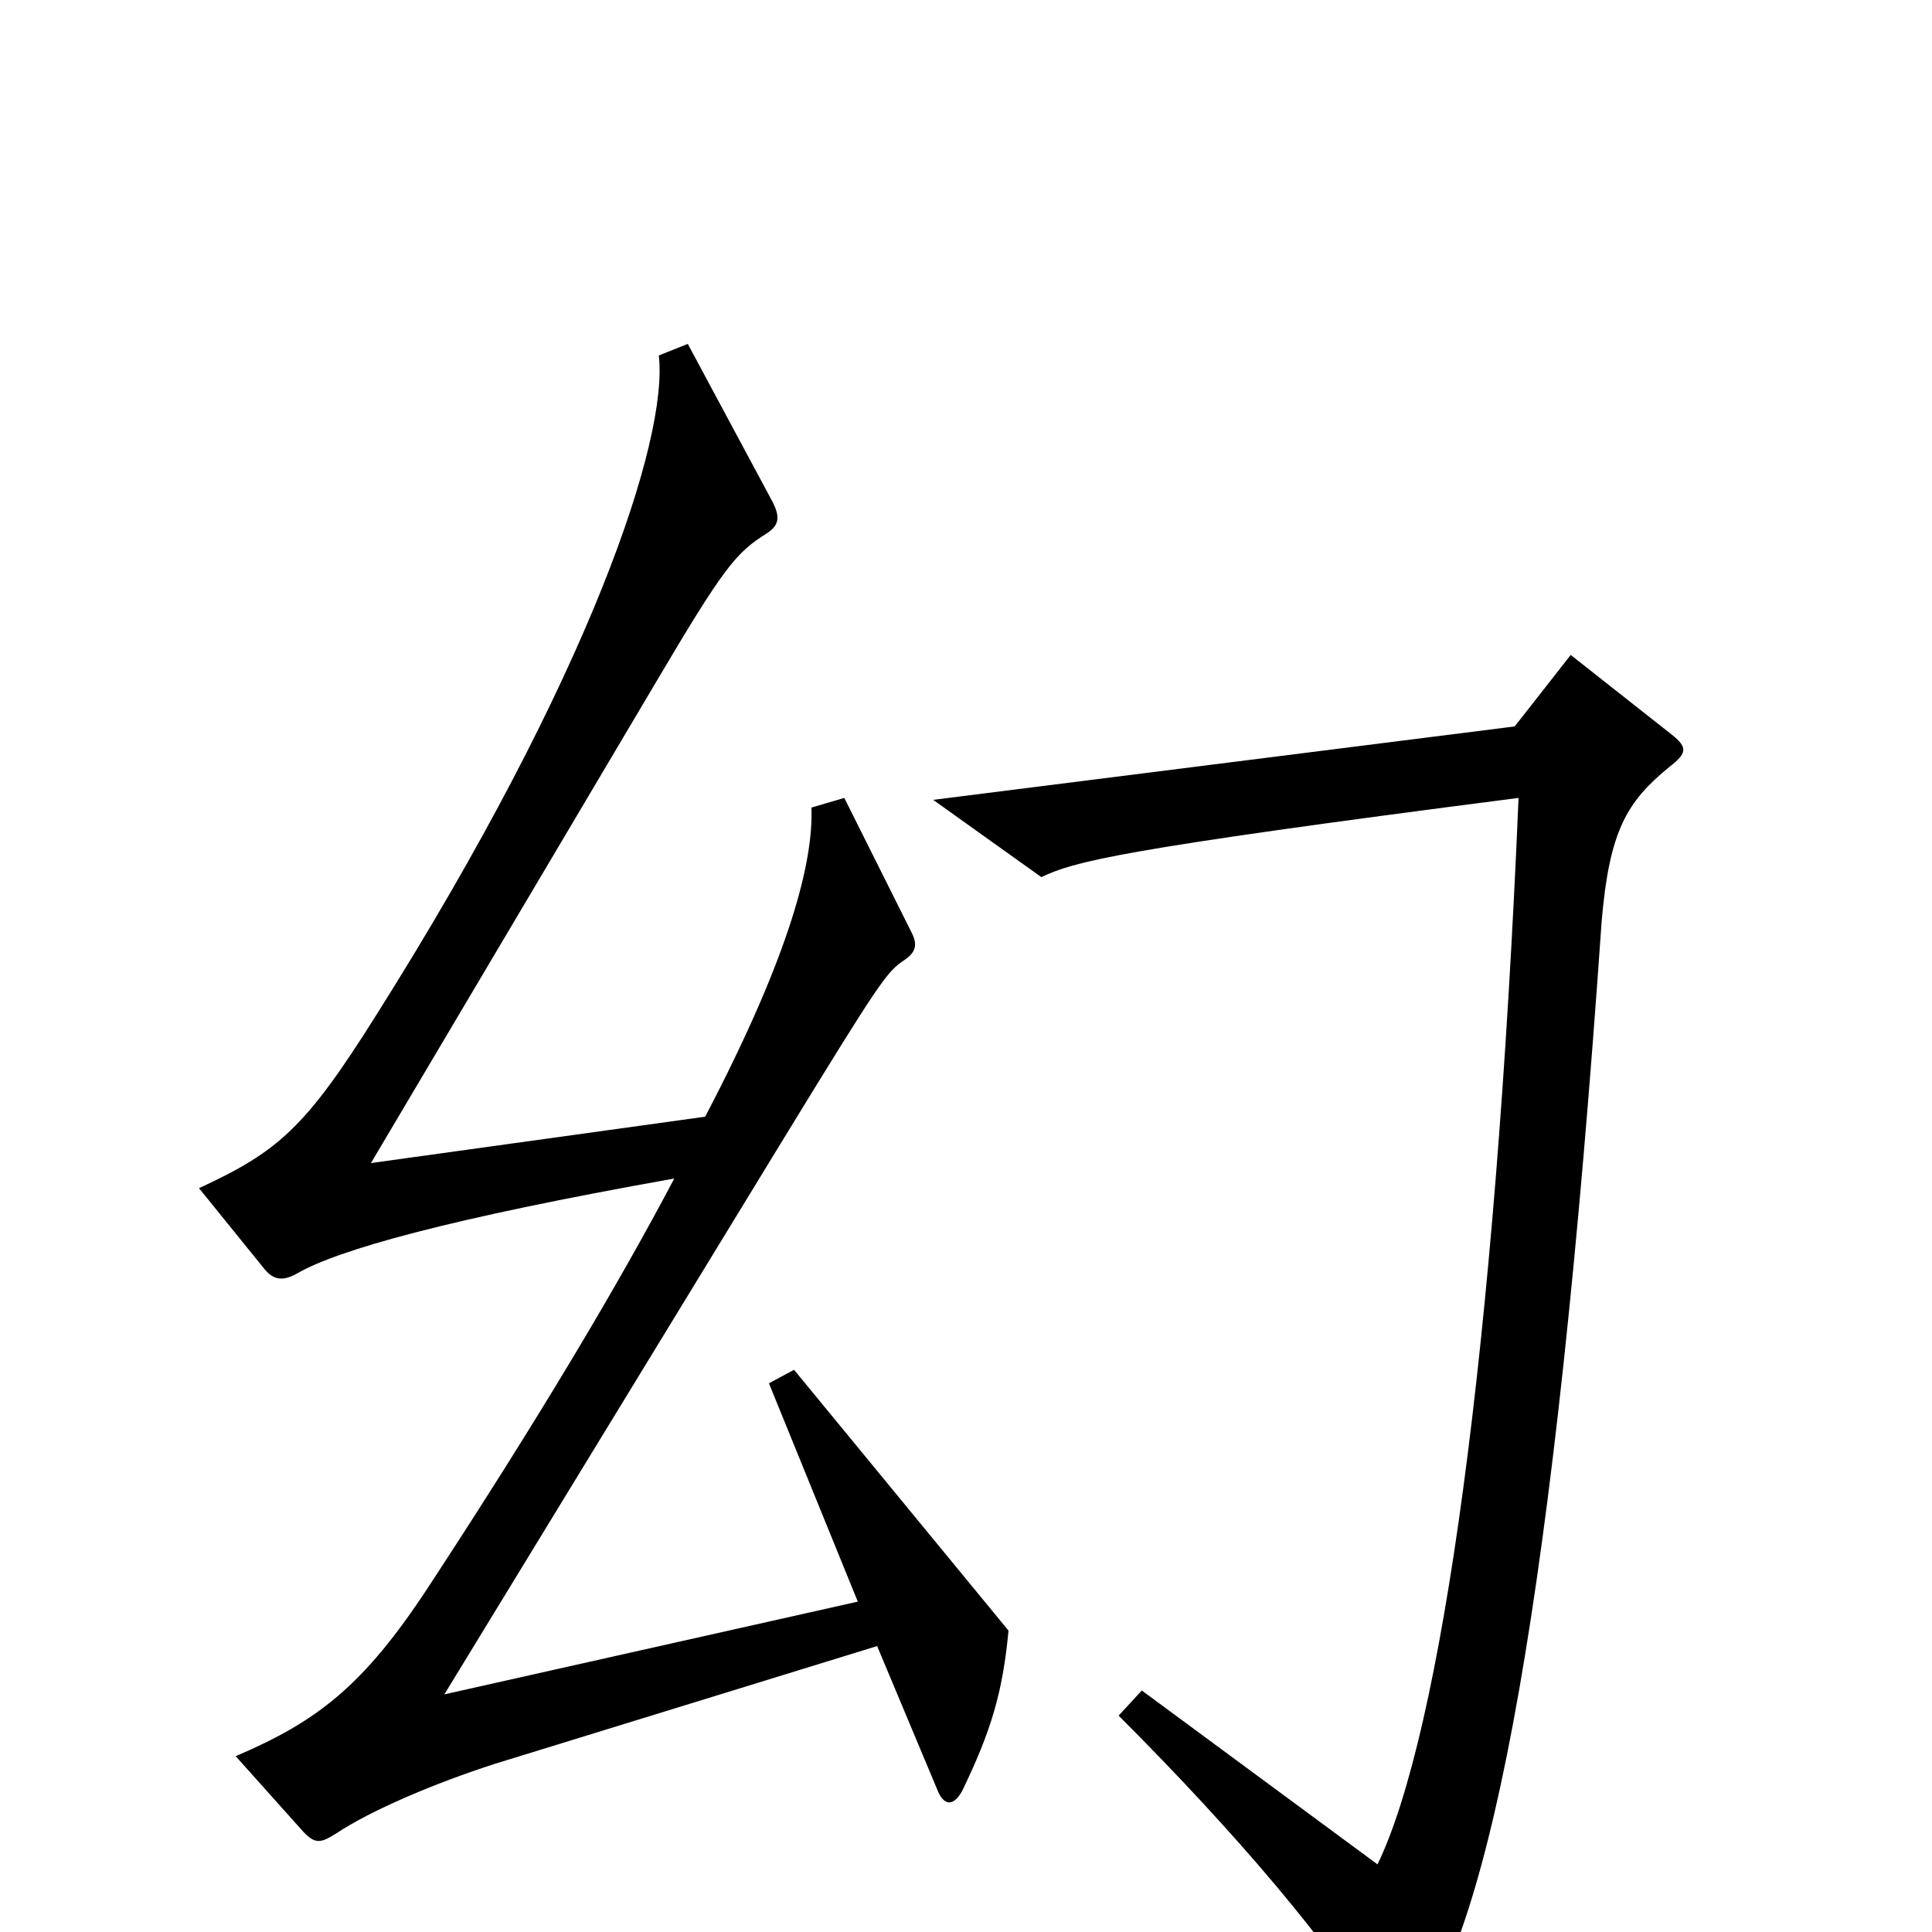<svg xmlns="http://www.w3.org/2000/svg" viewBox="0 -1000 1000 1000">
	<path fill="#000000" d="M522 -156L411 -291L398 -284L444 -171L230 -123L404 -408C456 -493 459 -497 468 -503C474 -507 475 -511 472 -517L437 -587L420 -582C421 -555 410 -508 365 -422L192 -398L339 -646C375 -707 381 -714 397 -724C403 -728 404 -732 400 -740L356 -822L341 -816C346 -773 306 -651 195 -475C158 -416 144 -404 103 -385L137 -343C142 -337 147 -337 154 -341C175 -353 231 -369 349 -390C320 -335 279 -266 222 -179C188 -127 164 -109 122 -91L156 -53C163 -45 166 -46 174 -51C192 -63 225 -77 256 -87L454 -148L485 -74C488 -66 493 -64 498 -73C513 -104 519 -124 522 -156ZM865 -620L813 -661L784 -624L483 -586L539 -546C556 -554 576 -560 786 -587C774 -302 746 -103 713 -35L591 -125L579 -112C641 -50 689 7 715 50C720 58 724 58 730 51C772 1 805 -177 829 -523C833 -570 842 -585 864 -603C873 -610 874 -613 865 -620Z"/>
</svg>